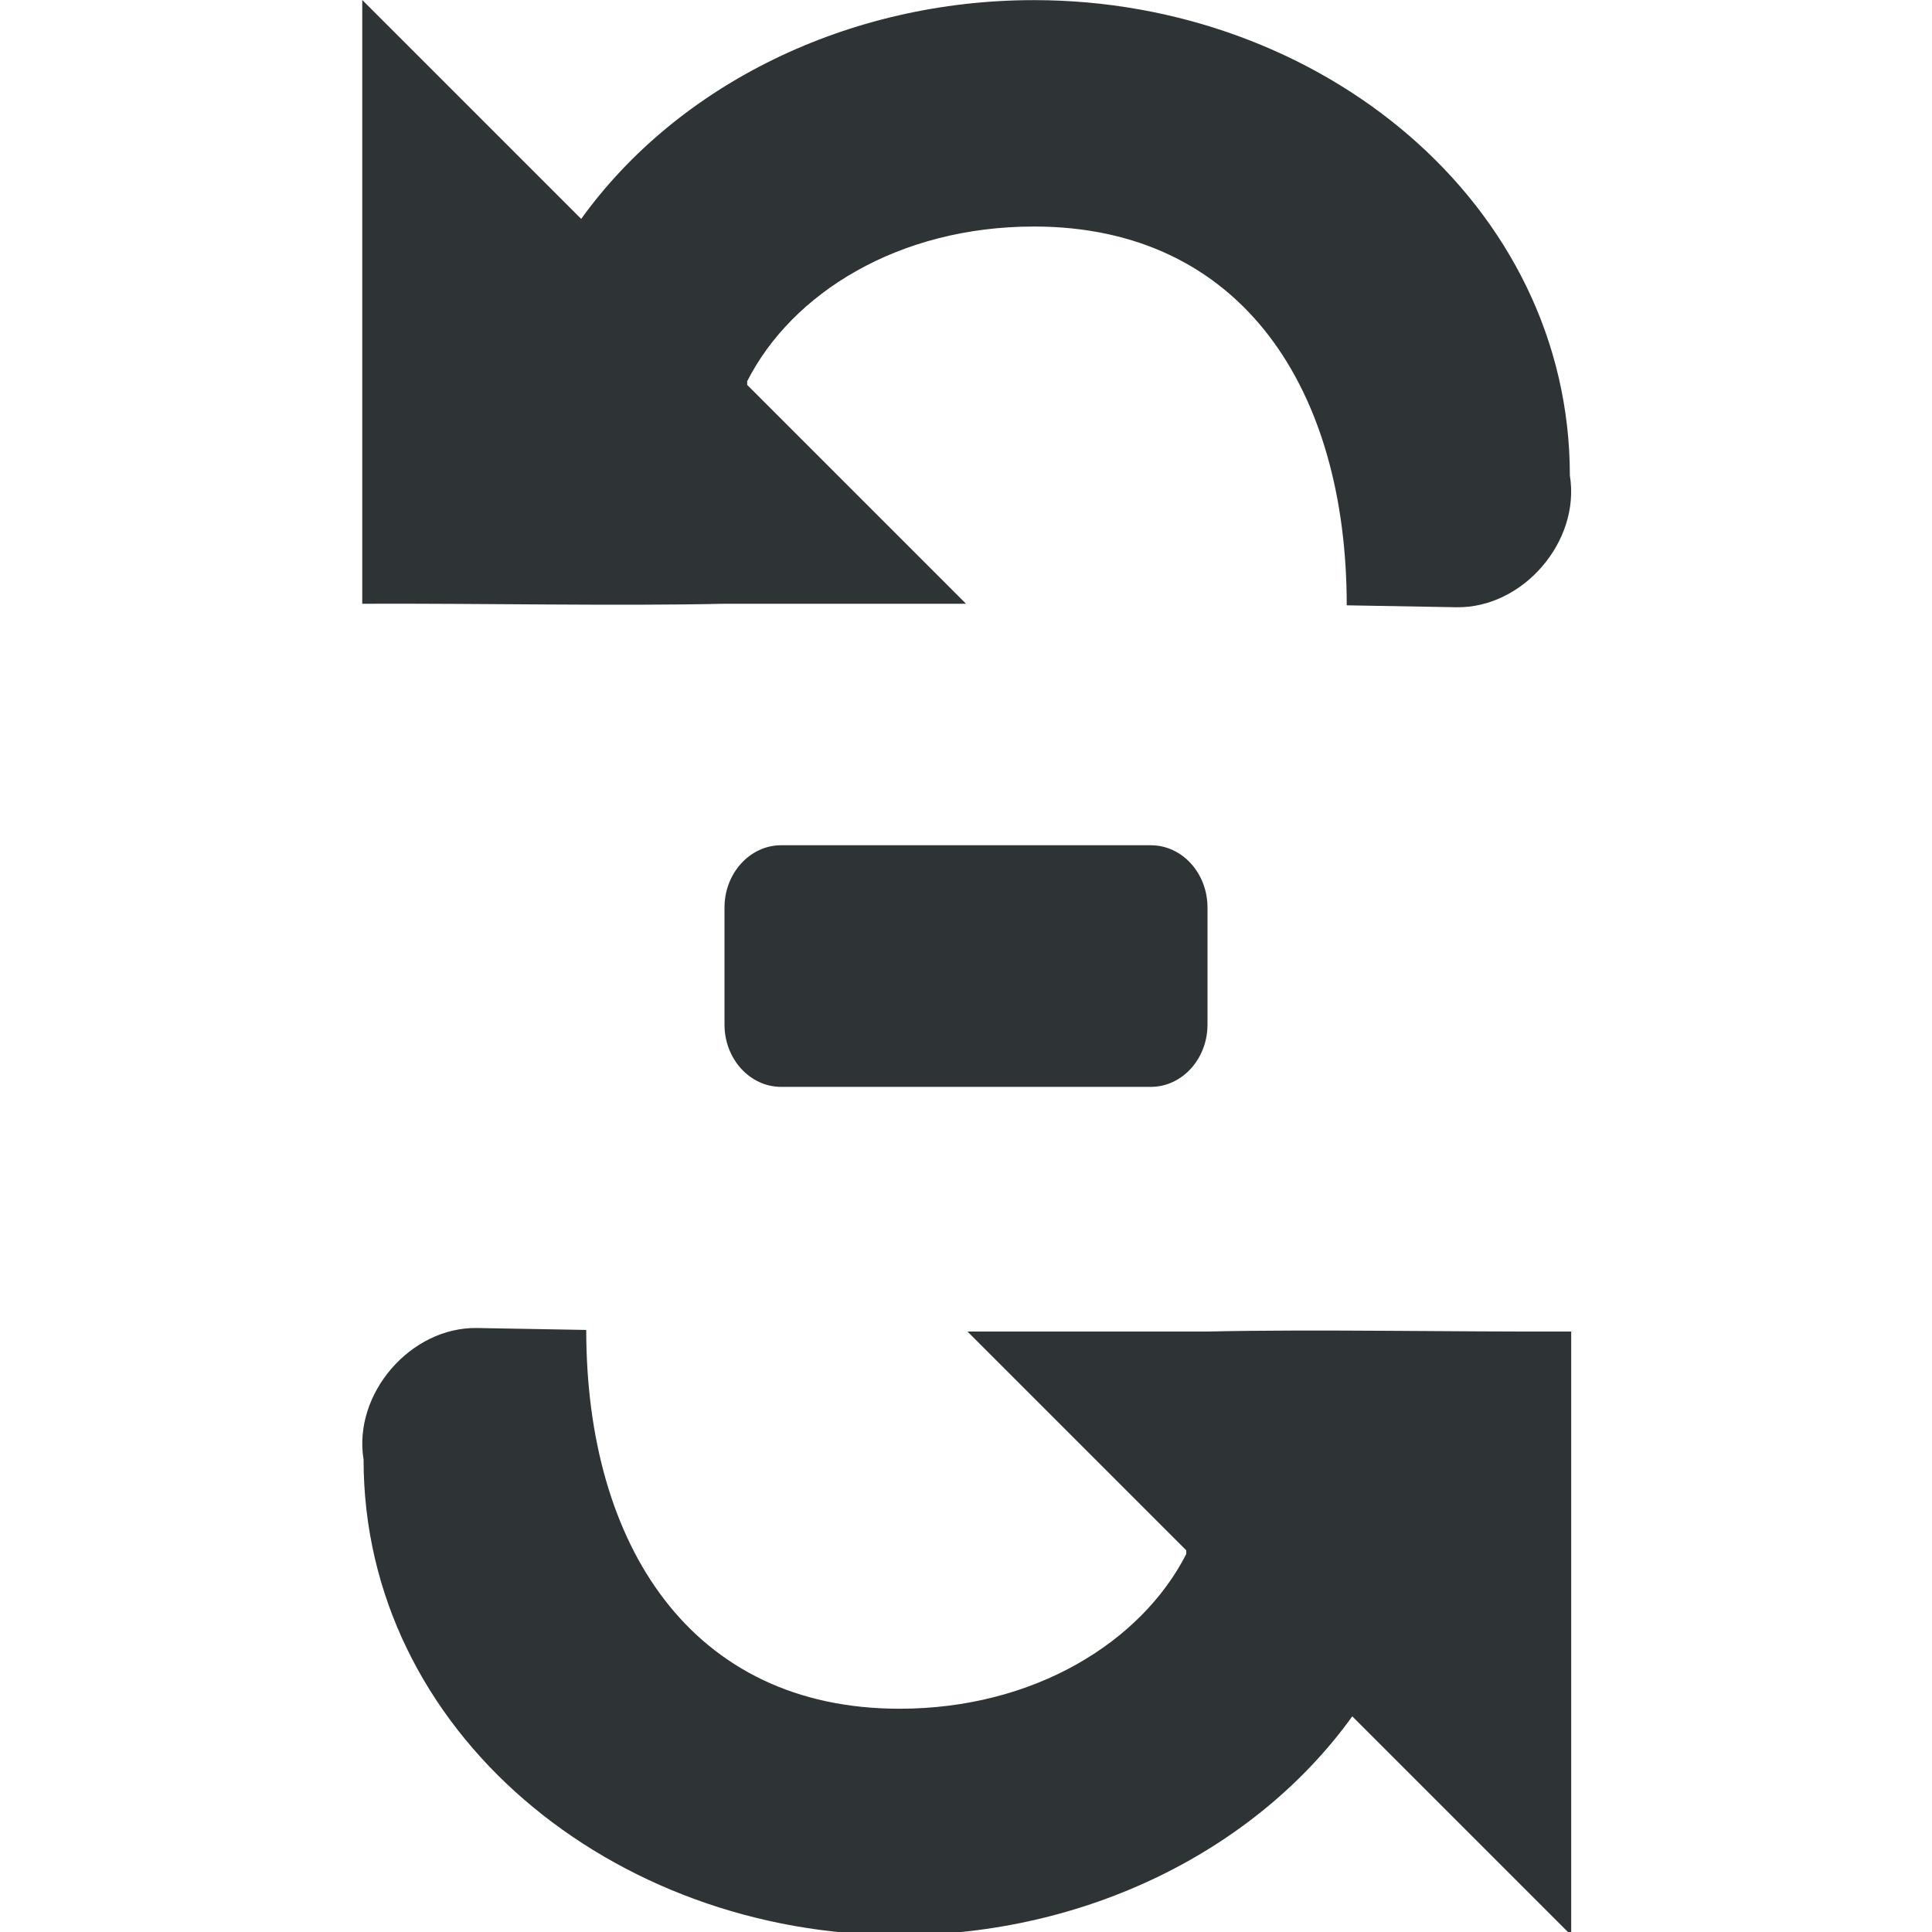 <?xml version="1.0" encoding="UTF-8"?>
<svg height="16px" viewBox="0 0 16 16" width="16px" xmlns="http://www.w3.org/2000/svg">
    <g fill="#2e3436">
        <path d="m 3 0 v 5 c 0.984 -0.004 2.113 0.02 3 0 h 2 l -1.812 -1.812 v -0.031 c 0.371 -0.73 1.254 -1.281 2.375 -1.281 c 1.723 0 2.59 1.352 2.59 3.137 l 0.91 0.016 c 0.551 0.008 1.027 -0.547 0.938 -1.09 c 0 -2.254 -2.066 -3.938 -4.438 -3.938 c -1.539 0 -2.949 0.699 -3.75 1.812 z m 0 0"/>
        <path d="m 6.469 7 h 3.062 c 0.258 0 0.469 0.23 0.469 0.516 v 0.969 c 0 0.285 -0.211 0.516 -0.469 0.516 h -3.062 c -0.258 0 -0.469 -0.23 -0.469 -0.516 v -0.969 c 0 -0.285 0.211 -0.516 0.469 -0.516 z m 0 0"/>
        <path d="m 13.012 16.027 v -5 c -0.984 0.004 -2.117 -0.02 -3 0 h -2 l 1.812 1.812 v 0.031 c -0.371 0.727 -1.258 1.281 -2.375 1.281 c -1.723 0 -2.594 -1.352 -2.594 -3.137 l -0.906 -0.016 c -0.551 -0.008 -1.027 0.547 -0.938 1.09 c 0 2.254 2.062 3.938 4.438 3.938 c 1.539 0 2.949 -0.699 3.75 -1.812 z m 0 0"/>
    </g>
</svg>
